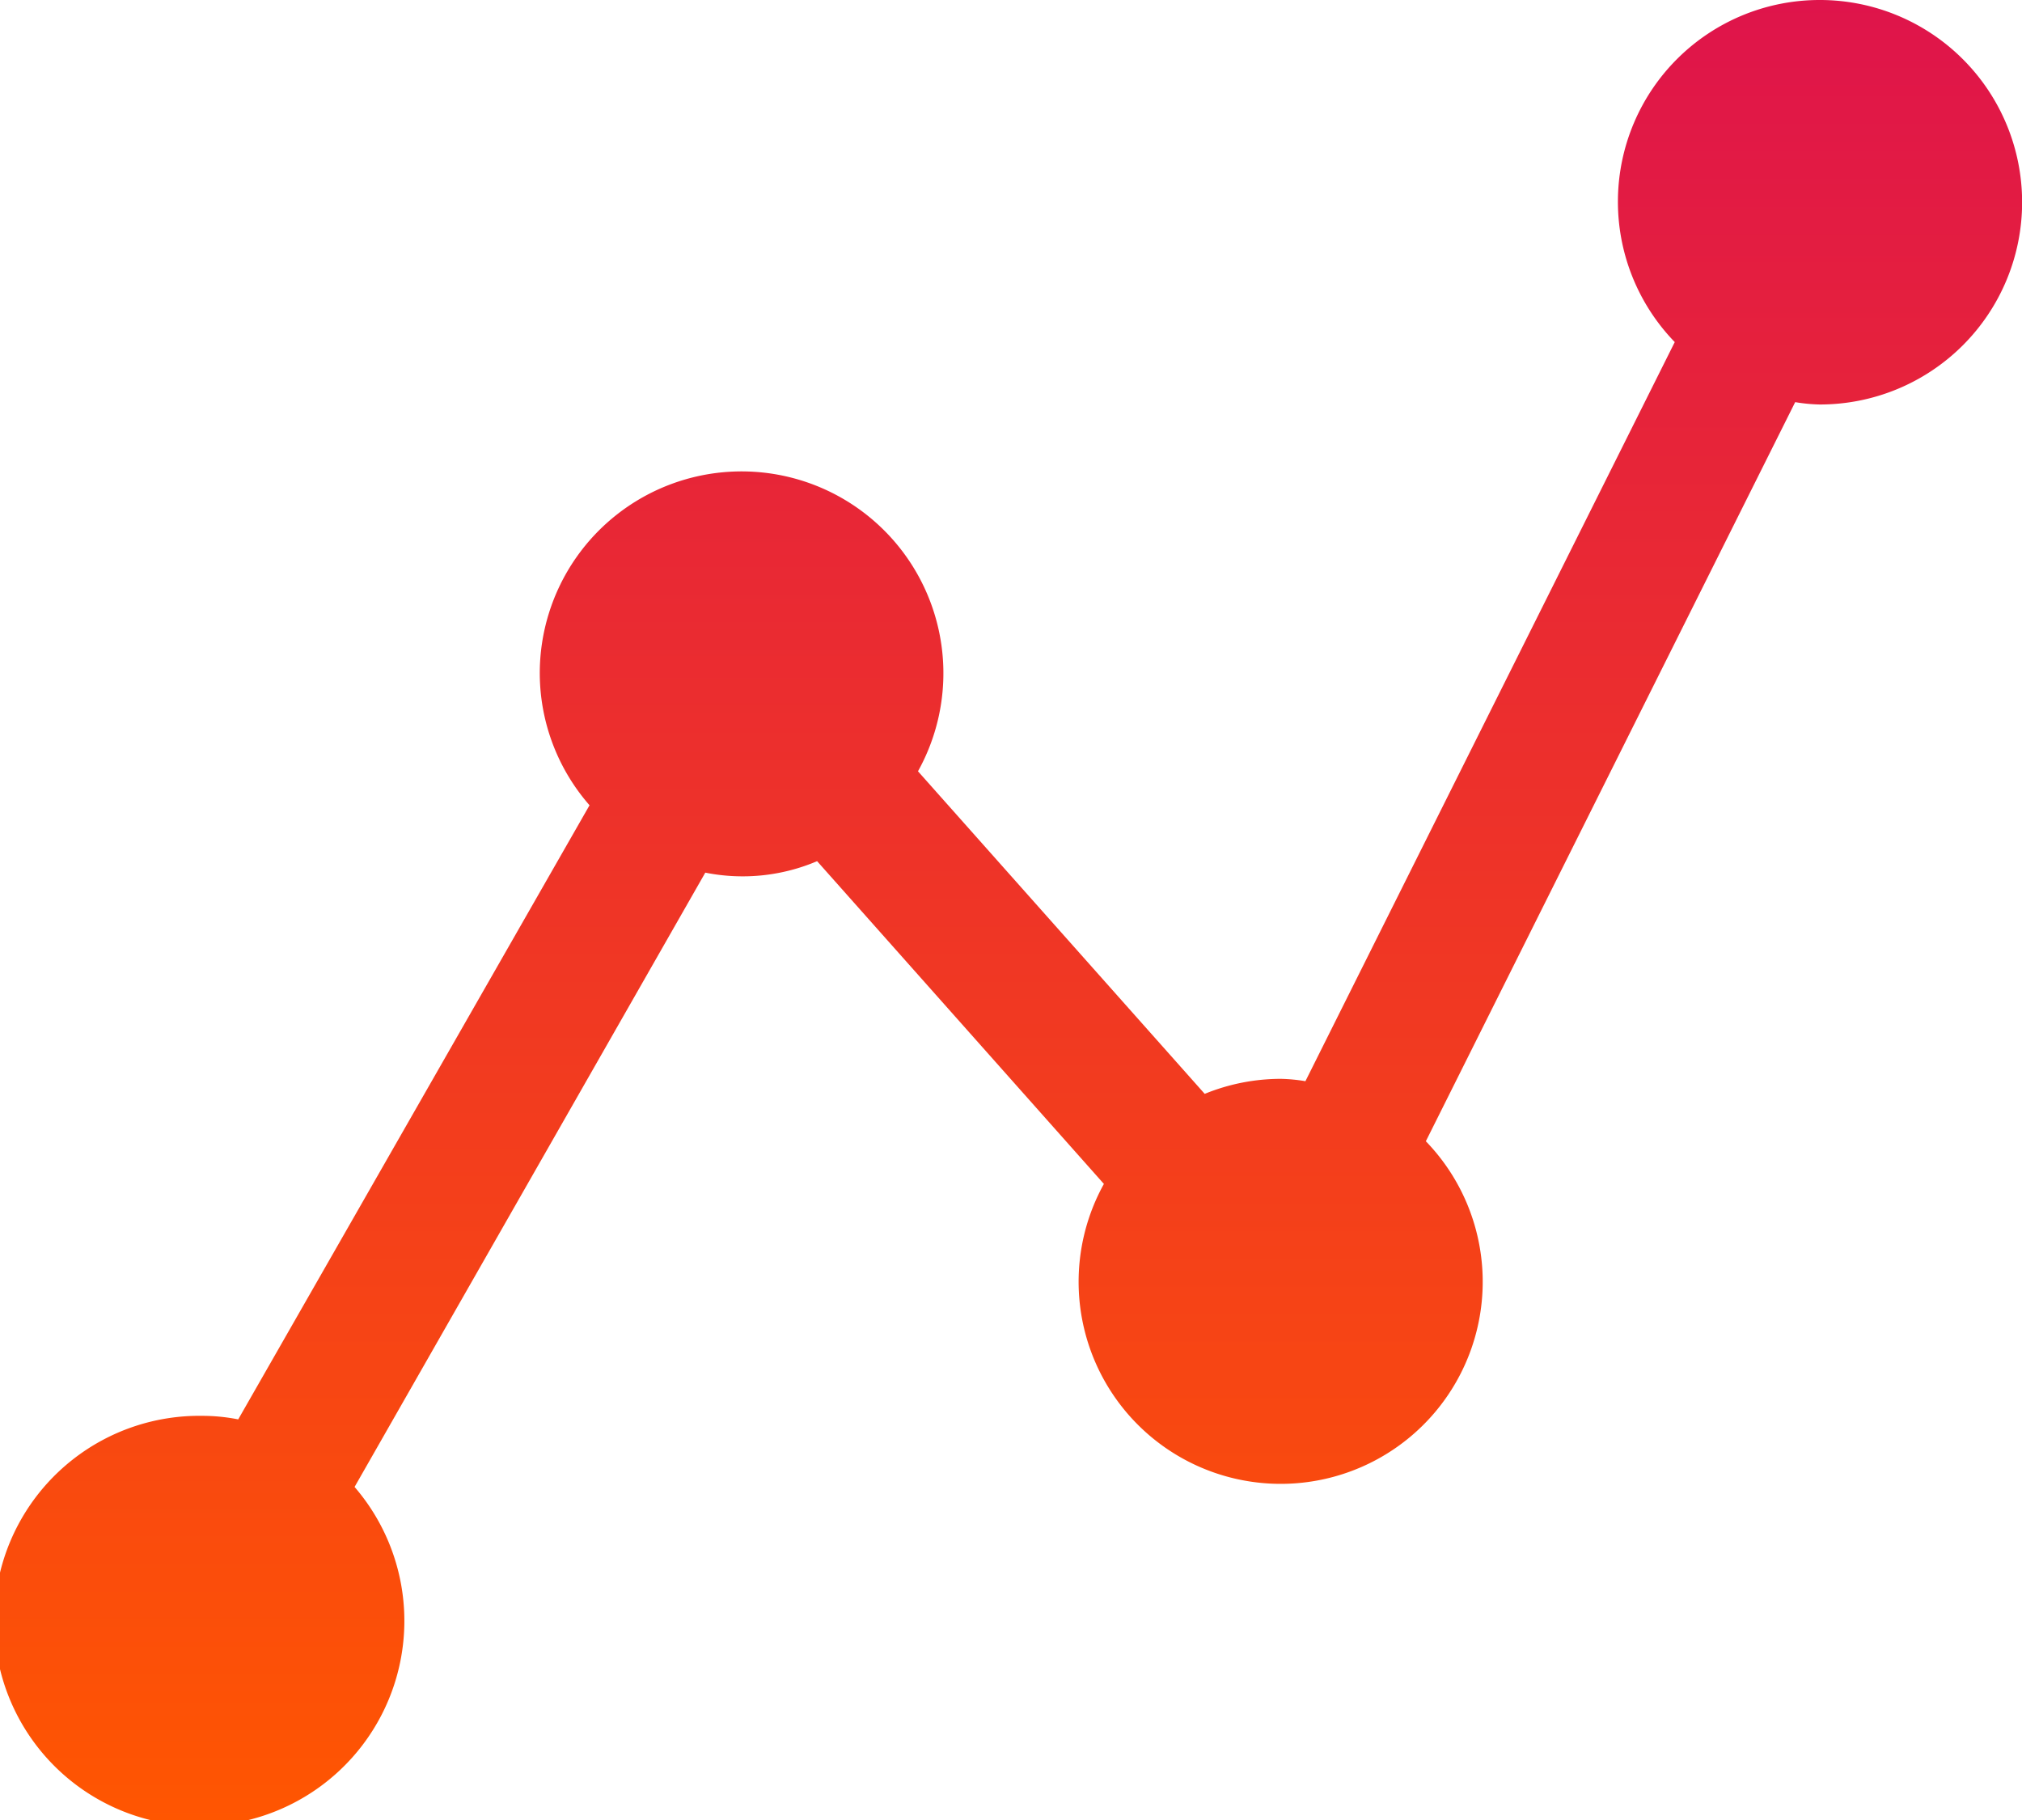 <svg xmlns="http://www.w3.org/2000/svg" xmlns:xlink="http://www.w3.org/1999/xlink" width="34.216" height="30.8" viewBox="0 0 34.216 30.8">
  <defs>
    <linearGradient id="linear-gradient" x1="0.5" x2="0.5" y2="1" gradientUnits="objectBoundingBox">
      <stop offset="0" stop-color="#df144b"/>
      <stop offset="1" stop-color="#ff5601"/>
    </linearGradient>
  </defs>
  <g id="graph" transform="translate(0 -25.55)">
    <g id="Group_44" data-name="Group 44" transform="translate(0 25.55)">
      <path id="Path_130" data-name="Path 130" d="M30.8,25.55a3.413,3.413,0,0,0-2.46,5.788l-6.25,12.506a2.808,2.808,0,0,0-.414-.04,3.413,3.413,0,0,0-1.29.254L15.534,38.6a3.415,3.415,0,1,0-6.4-1.644,3.4,3.4,0,0,0,.842,2.219L4.031,49.566a3.128,3.128,0,0,0-.608-.06A3.47,3.47,0,1,0,6,50.709l5.935-10.394a3.218,3.218,0,0,0,1.892-.194l4.853,5.461a3.419,3.419,0,1,0,5.448-.722l6.25-12.506a2.809,2.809,0,0,0,.414.04A3.422,3.422,0,0,0,30.8,25.55Z" transform="translate(0 -25.55)" fill="url(#linear-gradient)"/>
    </g>
  </g>
</svg>
